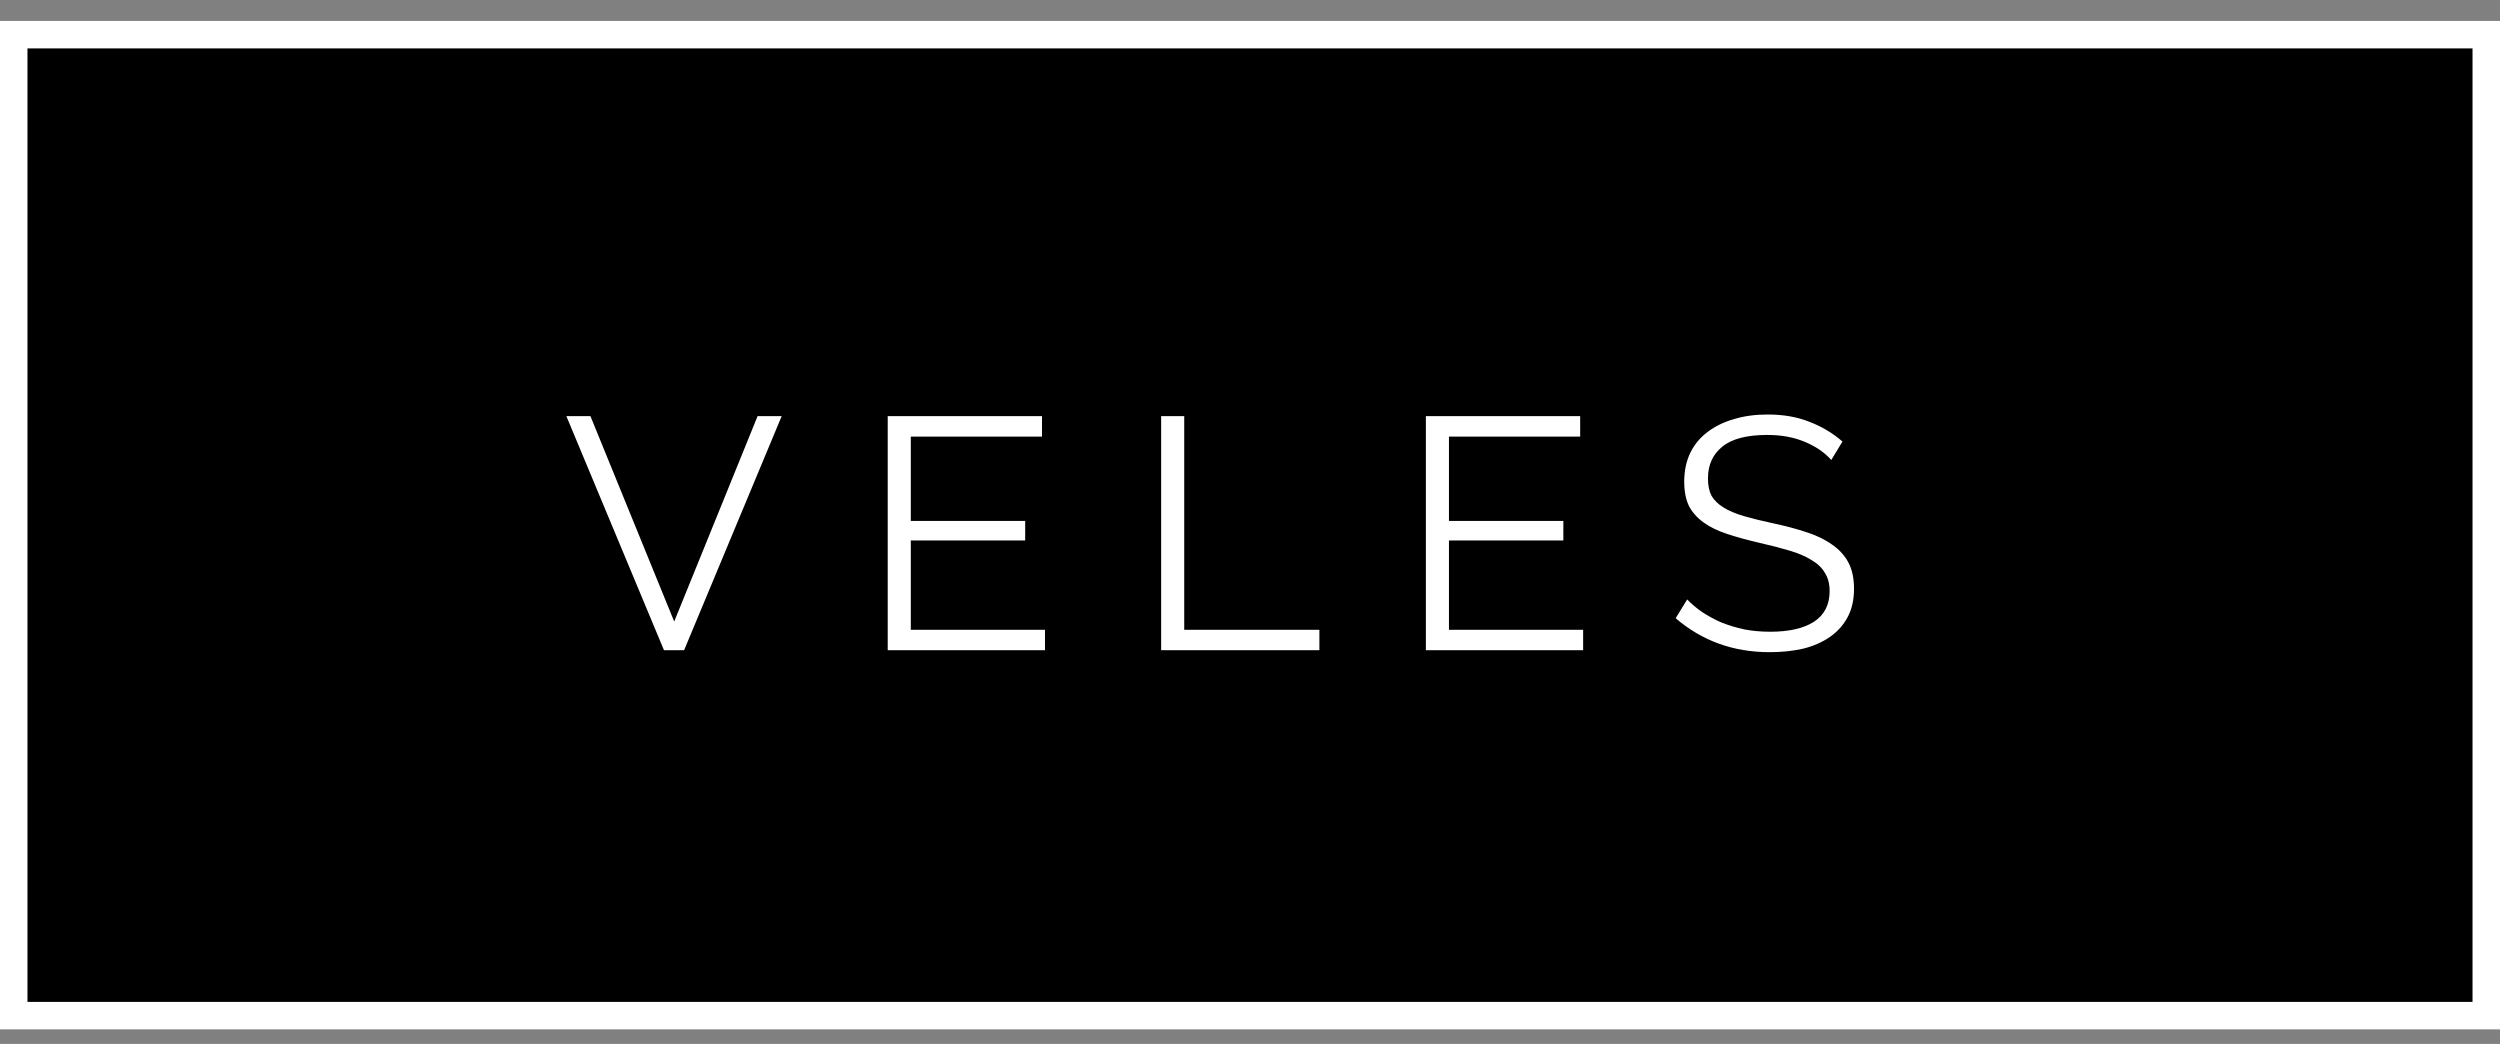 <svg width="91" height="38" viewBox="0 0 91 38" xmlns="http://www.w3.org/2000/svg">
<rect x="0" y="0" width="91" height="38" fill="#808080" stroke="none"/>
<rect x="0.5" y="1.262" width="90" height="35.707" stroke="white"/>
<path d="M21.492 15.148L24.541 22.623L27.576 15.148H28.453L24.901 23.668H24.169L20.616 15.148H21.492ZM38.037 22.924V23.668H32.313V15.148H37.929V15.892H33.153V18.963H37.317V19.672H33.153V22.924H38.037ZM42.266 23.668V15.148H43.106V22.924H48.026V23.668H42.266ZM57.626 22.924V23.668H51.902V15.148H57.518V15.892H52.742V18.963H56.906V19.672H52.742V22.924H57.626ZM66.658 16.744C66.418 16.471 66.098 16.252 65.698 16.084C65.298 15.915 64.842 15.832 64.33 15.832C63.578 15.832 63.03 15.976 62.686 16.264C62.342 16.544 62.17 16.927 62.17 17.416C62.17 17.672 62.214 17.884 62.302 18.052C62.398 18.212 62.542 18.352 62.734 18.471C62.926 18.591 63.17 18.695 63.466 18.784C63.77 18.872 64.126 18.959 64.534 19.047C64.99 19.143 65.398 19.252 65.758 19.372C66.126 19.491 66.438 19.643 66.694 19.828C66.95 20.003 67.146 20.22 67.282 20.476C67.418 20.732 67.486 21.052 67.486 21.436C67.486 21.828 67.41 22.168 67.258 22.456C67.106 22.744 66.894 22.983 66.622 23.175C66.35 23.367 66.026 23.512 65.65 23.608C65.274 23.695 64.862 23.739 64.414 23.739C63.094 23.739 61.954 23.328 60.994 22.503L61.414 21.82C61.566 21.98 61.746 22.131 61.954 22.276C62.17 22.419 62.406 22.547 62.662 22.66C62.926 22.764 63.206 22.848 63.502 22.912C63.798 22.968 64.11 22.995 64.438 22.995C65.118 22.995 65.646 22.875 66.022 22.636C66.406 22.387 66.598 22.015 66.598 21.52C66.598 21.256 66.542 21.035 66.43 20.86C66.326 20.675 66.166 20.52 65.95 20.392C65.734 20.256 65.466 20.14 65.146 20.044C64.826 19.948 64.454 19.852 64.03 19.756C63.582 19.651 63.19 19.544 62.854 19.431C62.518 19.32 62.234 19.18 62.002 19.012C61.77 18.843 61.594 18.643 61.474 18.412C61.362 18.172 61.306 17.88 61.306 17.535C61.306 17.143 61.378 16.796 61.522 16.491C61.674 16.18 61.886 15.924 62.158 15.723C62.43 15.515 62.75 15.36 63.118 15.255C63.486 15.143 63.894 15.088 64.342 15.088C64.91 15.088 65.414 15.175 65.854 15.351C66.302 15.52 66.706 15.759 67.066 16.072L66.658 16.744Z" fill="white"/>
</svg>
